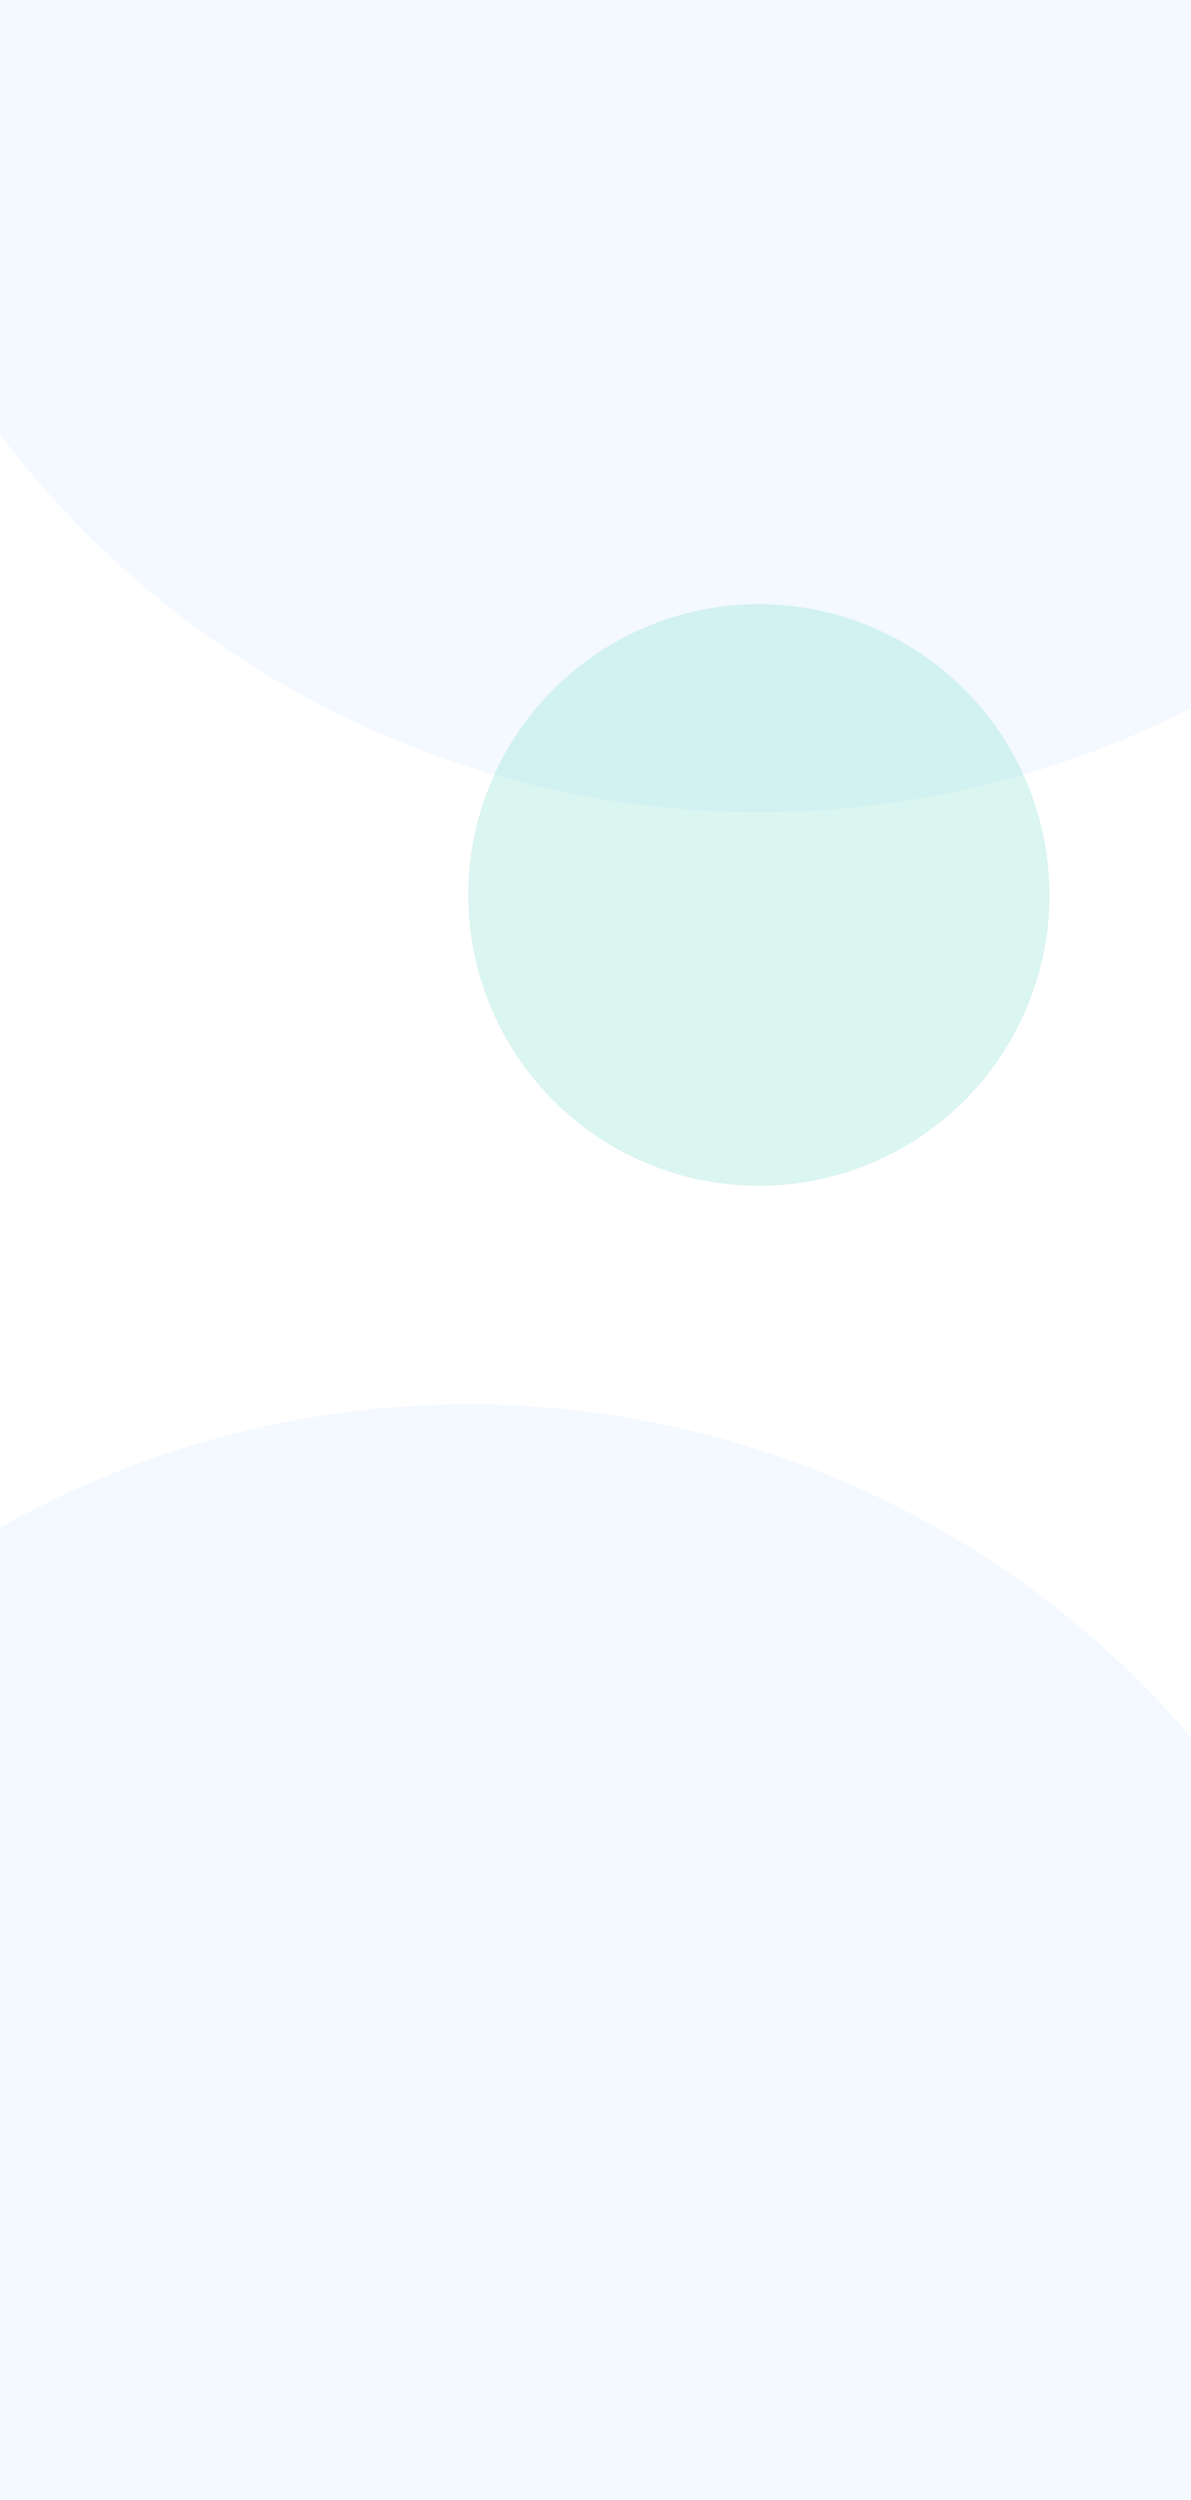 <svg width="1280" height="2685" viewBox="0 0 1280 2685" fill="none" xmlns="http://www.w3.org/2000/svg">
<g clip-path="url(#clip0_942_650)" filter="url(#filter0_b_942_650)">
<rect width="2684.6" height="1280" transform="translate(1280) rotate(90)" fill="white"/>
<circle cx="503.262" cy="2530.87" r="1022.71" transform="rotate(90 503.262 2530.87)" fill="#007CFF" fill-opacity="0.05"/>
<circle cx="815.575" cy="-150.494" r="1022.71" transform="rotate(90 815.575 -150.494)" fill="#007CFF" fill-opacity="0.05"/>
<circle cx="815.575" cy="961.214" r="312.314" transform="rotate(90 815.575 961.214)" fill="#73DACA" fill-opacity="0.25"/>
</g>
<defs>
<filter id="filter0_b_942_650" x="-79.292" y="-79.292" width="1438.58" height="2843.19" filterUnits="userSpaceOnUse" color-interpolation-filters="sRGB">
<feFlood flood-opacity="0" result="BackgroundImageFix"/>
<feGaussianBlur in="BackgroundImageFix" stdDeviation="39.646"/>
<feComposite in2="SourceAlpha" operator="in" result="effect1_backgroundBlur_942_650"/>
<feBlend mode="normal" in="SourceGraphic" in2="effect1_backgroundBlur_942_650" result="shape"/>
</filter>
<clipPath id="clip0_942_650">
<rect width="2684.6" height="1280" fill="white" transform="translate(1280) rotate(90)"/>
</clipPath>
</defs>
</svg>
